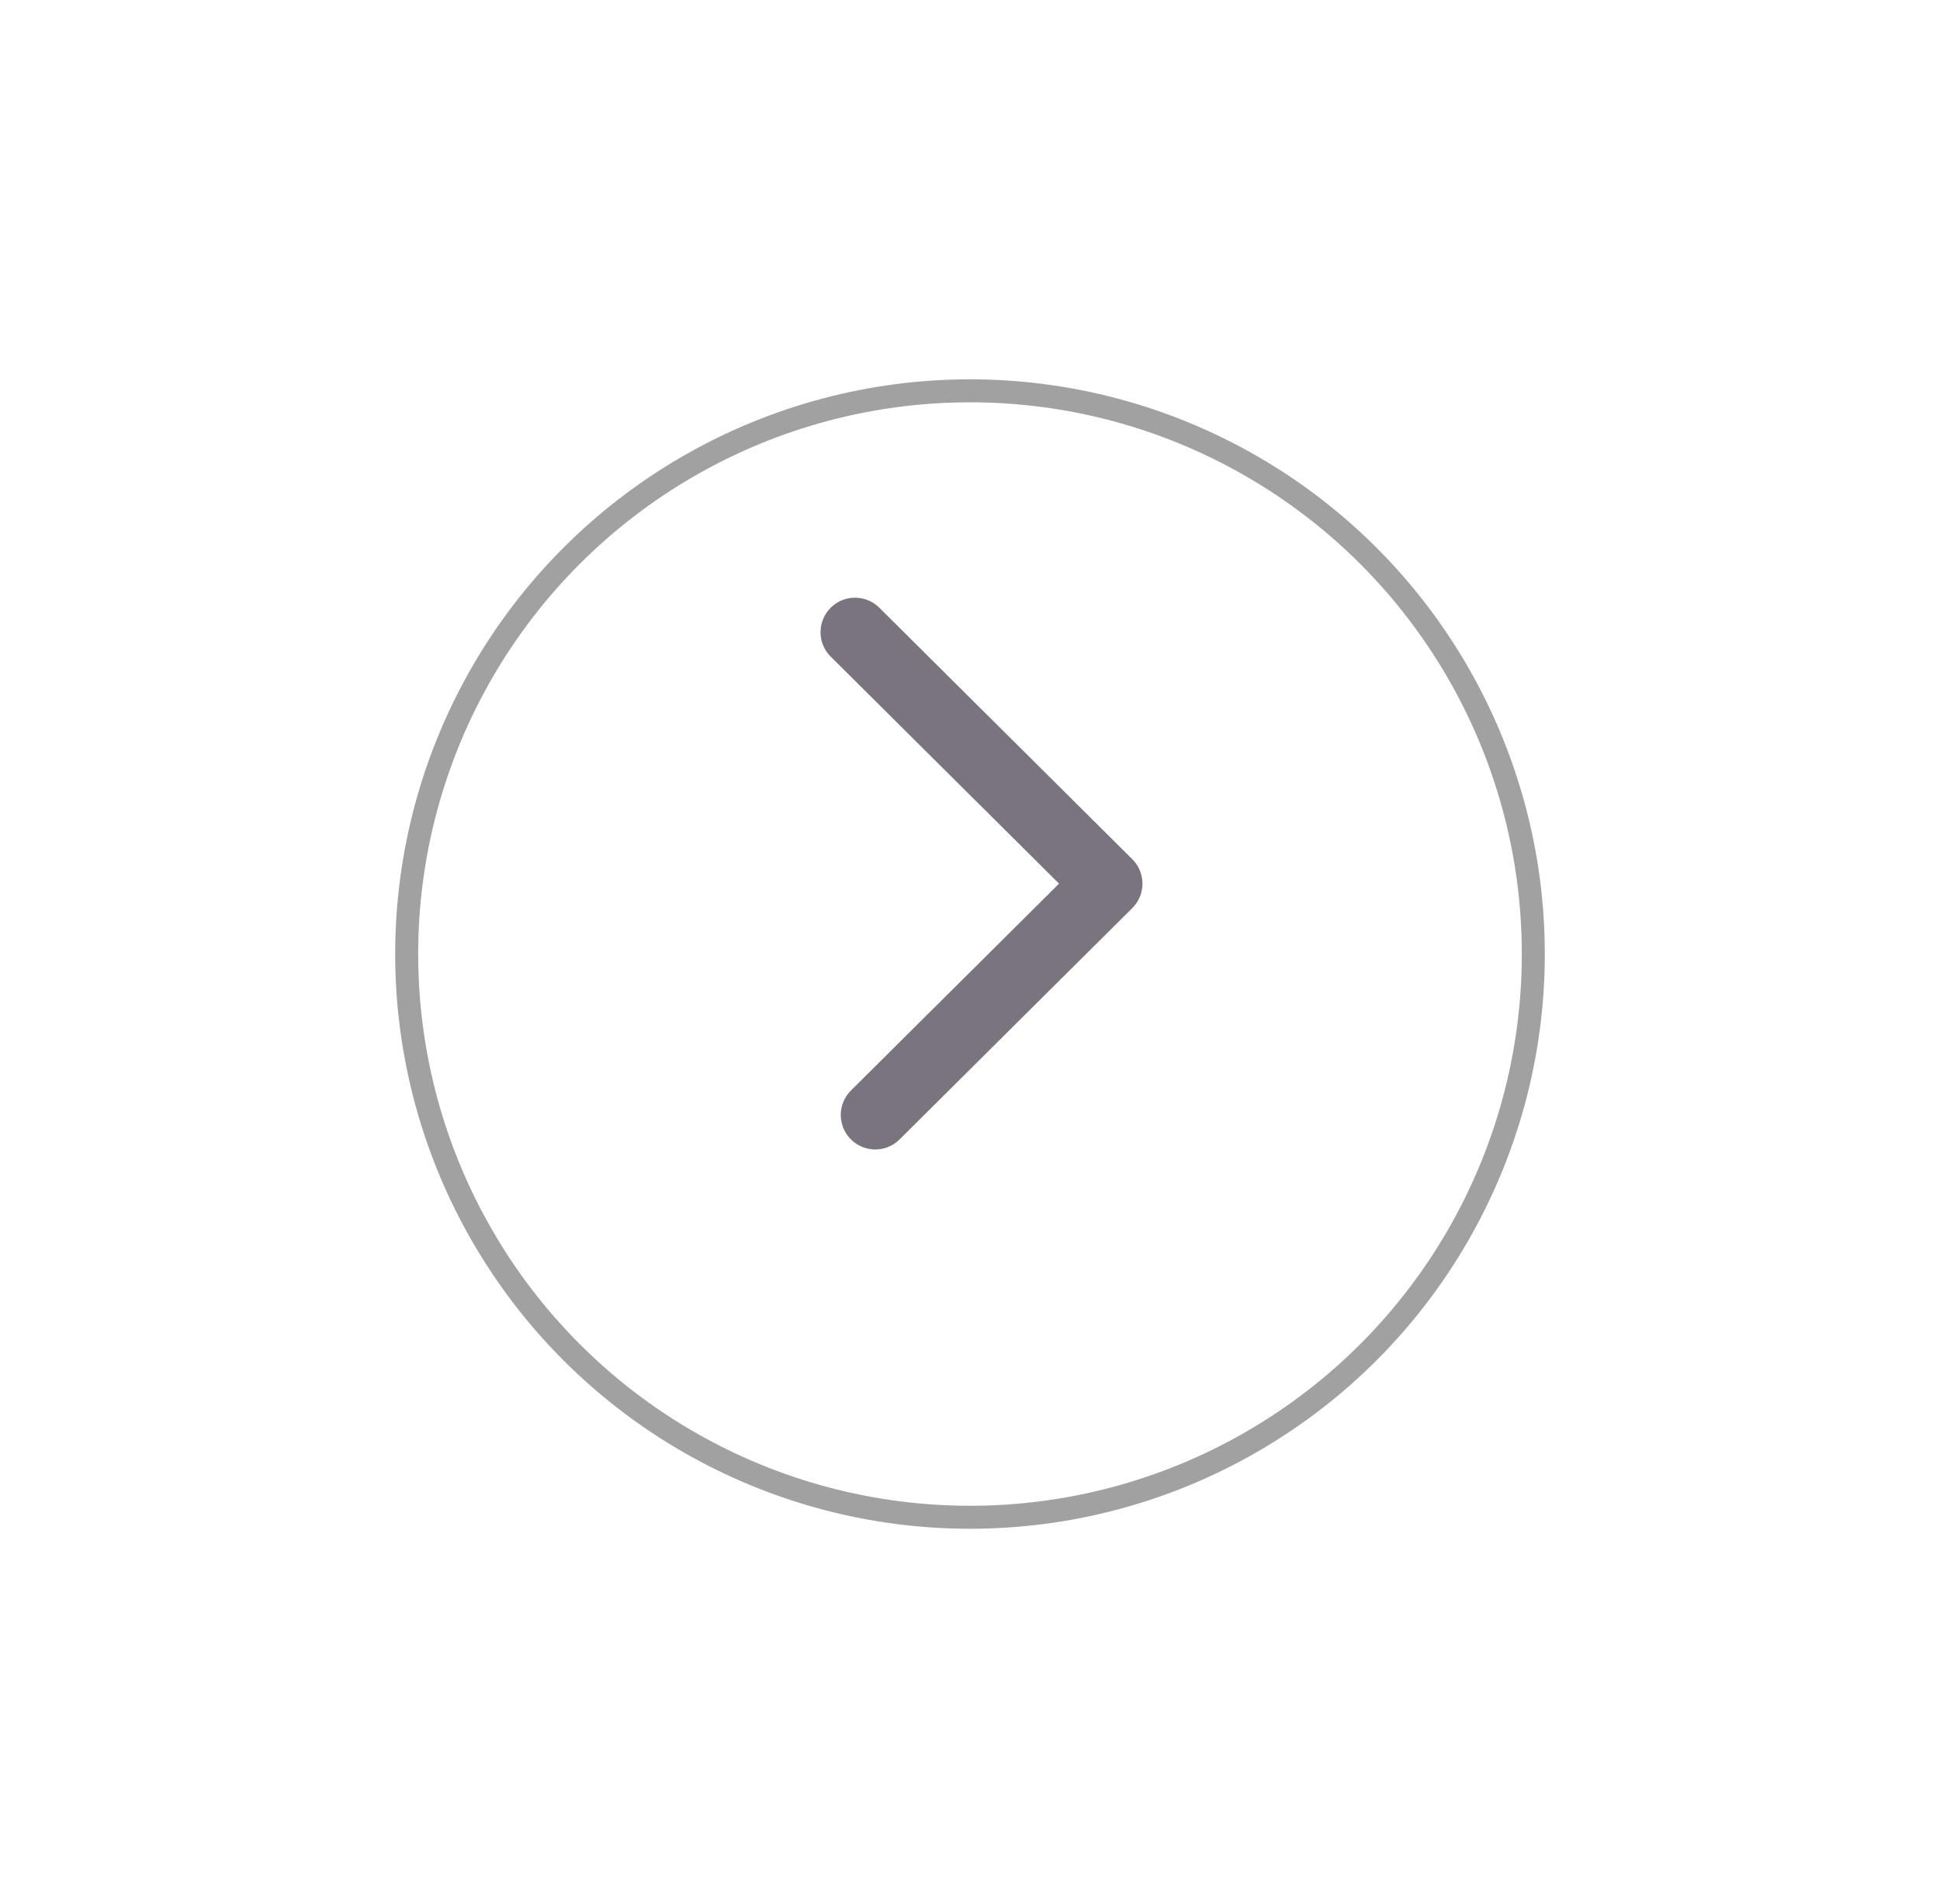 <svg width="54" height="53" viewBox="0 0 54 53" fill="none" xmlns="http://www.w3.org/2000/svg">
<g filter="url(#filter0_d_30_45000)">
<circle cx="27" cy="24" r="16" fill="white"/>
<circle cx="27" cy="24" r="15.68" stroke="#A1A1A1" stroke-width="0.64"/>
</g>
<path d="M23.8 17.6L30.84 24.6L24.363 31.04" stroke="#79747E" stroke-width="1.92" stroke-linecap="round" stroke-linejoin="round"/>
<defs>
<filter id="filter0_d_30_45000" x="0.76" y="0.32" width="52.48" height="52.48" filterUnits="userSpaceOnUse" color-interpolation-filters="sRGB">
<feFlood flood-opacity="0" result="BackgroundImageFix"/>
<feColorMatrix in="SourceAlpha" type="matrix" values="0 0 0 0 0 0 0 0 0 0 0 0 0 0 0 0 0 0 127 0" result="hardAlpha"/>
<feOffset dy="2.56"/>
<feGaussianBlur stdDeviation="5.12"/>
<feComposite in2="hardAlpha" operator="out"/>
<feColorMatrix type="matrix" values="0 0 0 0 0.067 0 0 0 0 0.133 0 0 0 0 0.067 0 0 0 0.05 0"/>
<feBlend mode="normal" in2="BackgroundImageFix" result="effect1_dropShadow_30_45000"/>
<feBlend mode="normal" in="SourceGraphic" in2="effect1_dropShadow_30_45000" result="shape"/>
</filter>
</defs>
</svg>
